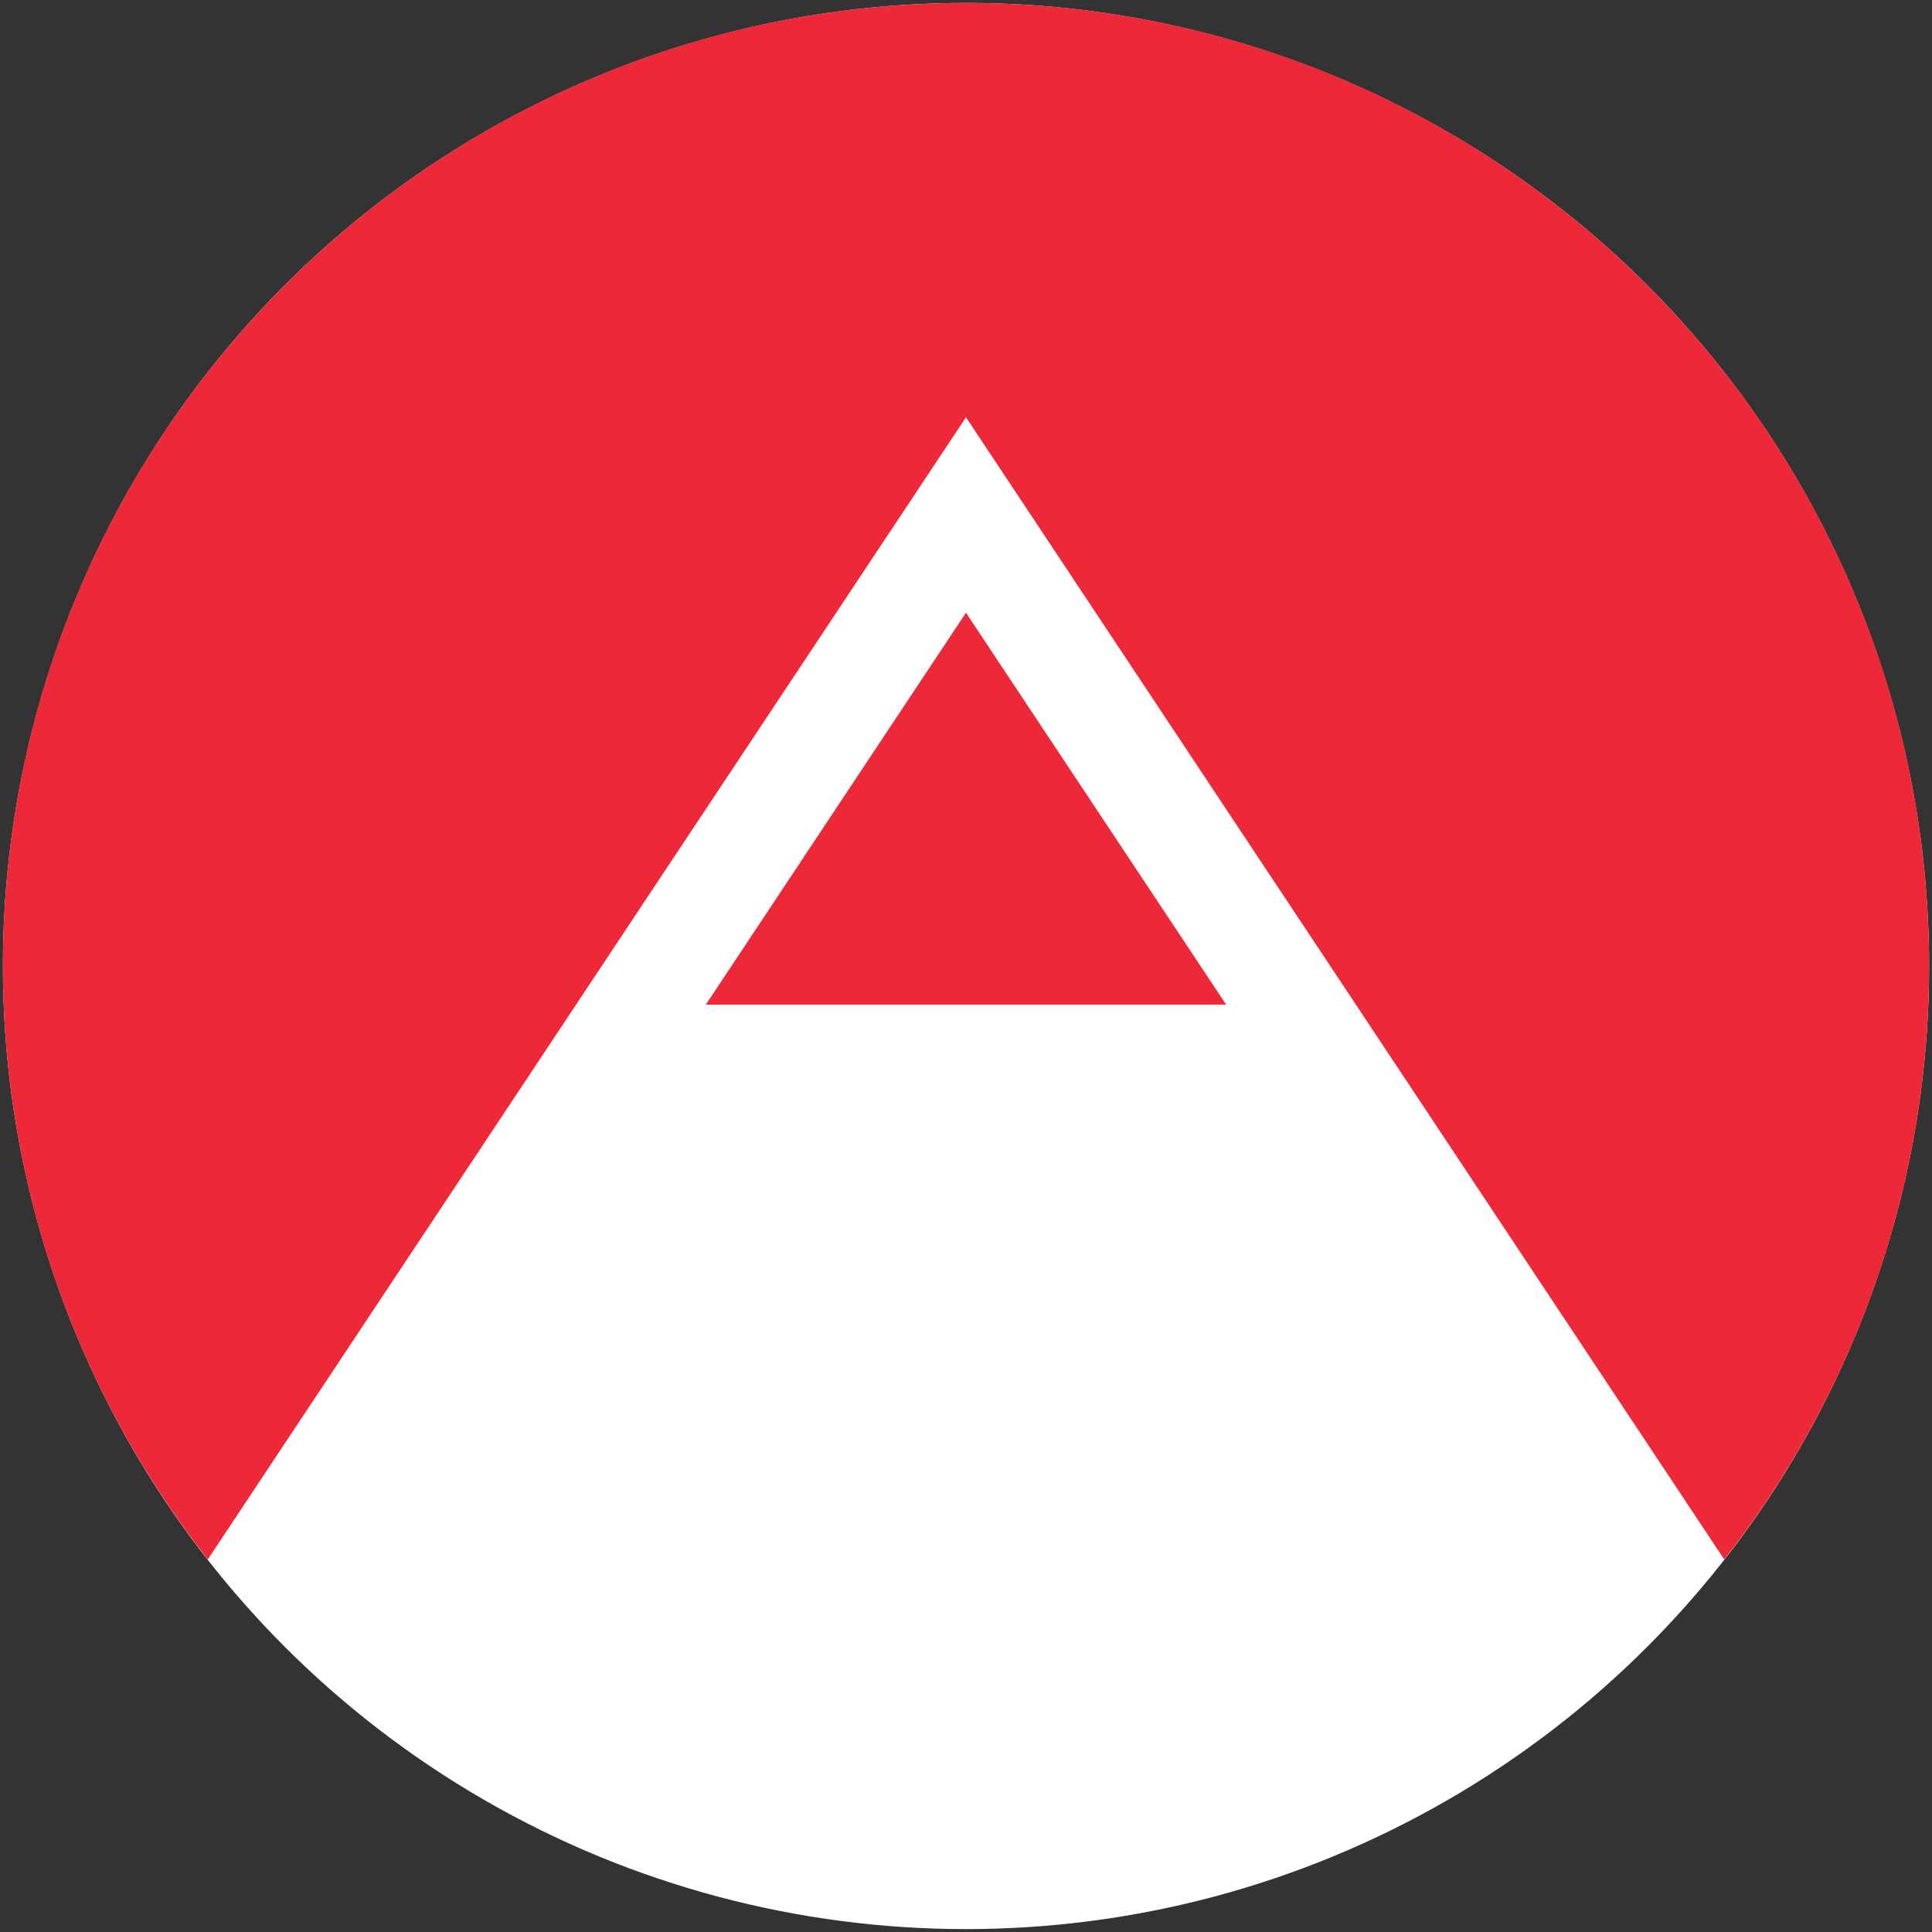 <?xml version="1.0" encoding="UTF-8" standalone="no"?>
<!-- Created with Inkscape (http://www.inkscape.org/) -->

<svg
   xmlns:dc="http://purl.org/dc/elements/1.1/"
   xmlns:cc="http://creativecommons.org/ns#"
   xmlns:rdf="http://www.w3.org/1999/02/22-rdf-syntax-ns#"
   xmlns:svg="http://www.w3.org/2000/svg"
   xmlns="http://www.w3.org/2000/svg"
   xmlns:sodipodi="http://sodipodi.sourceforge.net/DTD/sodipodi-0.dtd"
   xmlns:inkscape="http://www.inkscape.org/namespaces/inkscape"
   id="svg4209"
   version="1.1"
   inkscape:version="0.91 r13725"
   xml:space="preserve"
   width="125"
   height="125"
   viewBox="0 0 125 125"
   sodipodi:docname="adnjp-logo.svg"
   inkscape:export-filename="/Users/remi/Dropbox/Sites/adnjp.github.io/assets/logo/rasters/tokyoadn-logo-shades-transparent-trimmed.png"
   inkscape:export-xdpi="2949.1201"
   inkscape:export-ydpi="2949.1201"><rect x="0" y="0" width="125" height="125" fill="#333333" stroke="none"/><defs
     id="defs4213" /><sodipodi:namedview
     pagecolor="#ffffff"
     bordercolor="#666666"
     borderopacity="1"
     objecttolerance="10"
     gridtolerance="10"
     guidetolerance="10"
     inkscape:pageopacity="0"
     inkscape:pageshadow="2"
     inkscape:window-width="1280"
     inkscape:window-height="751"
     id="namedview4211"
     showgrid="false"
     inkscape:zoom="1.888"
     inkscape:cx="-24.575449"
     inkscape:cy="69.990538"
     inkscape:window-x="0"
     inkscape:window-y="1"
     inkscape:window-maximized="1"
     inkscape:current-layer="g4217" /><g
     id="g4217"
     inkscape:groupmode="layer"
     inkscape:label="appdotnet-icon-share"
     transform="matrix(1.25,0,0,-1.25,0,125)"><circle
       style="opacity:1;fill:#ffffff;fill-opacity:1;stroke:none;stroke-width:3;stroke-linejoin:miter;stroke-miterlimit:4;stroke-dasharray:none;stroke-opacity:1"
       id="path5542"
       cx="50"
       cy="-50"
       transform="scale(1,-1)"
       r="49.85" /><path
       style="fill:#ed2939;fill-opacity:1;fill-rule:nonzero;stroke:none;stroke-opacity:1"
       d="M 62.5 0.188 C 28.086 0.188 0.188 28.085 0.188 62.5 C 0.188 76.99 5.147 90.315 13.443 100.898 L 62.498 26.998 L 111.557 100.898 C 119.853 90.315 124.812 76.99 124.812 62.5 C 124.812 28.085 96.915 0.188 62.5 0.188 z M 62.498 39.643 L 45.666 65 L 79.332 65 L 62.498 39.643 z "
       transform="matrix(0.8,0,0,-0.8,0,100)"
       id="path4834" /></g></svg>